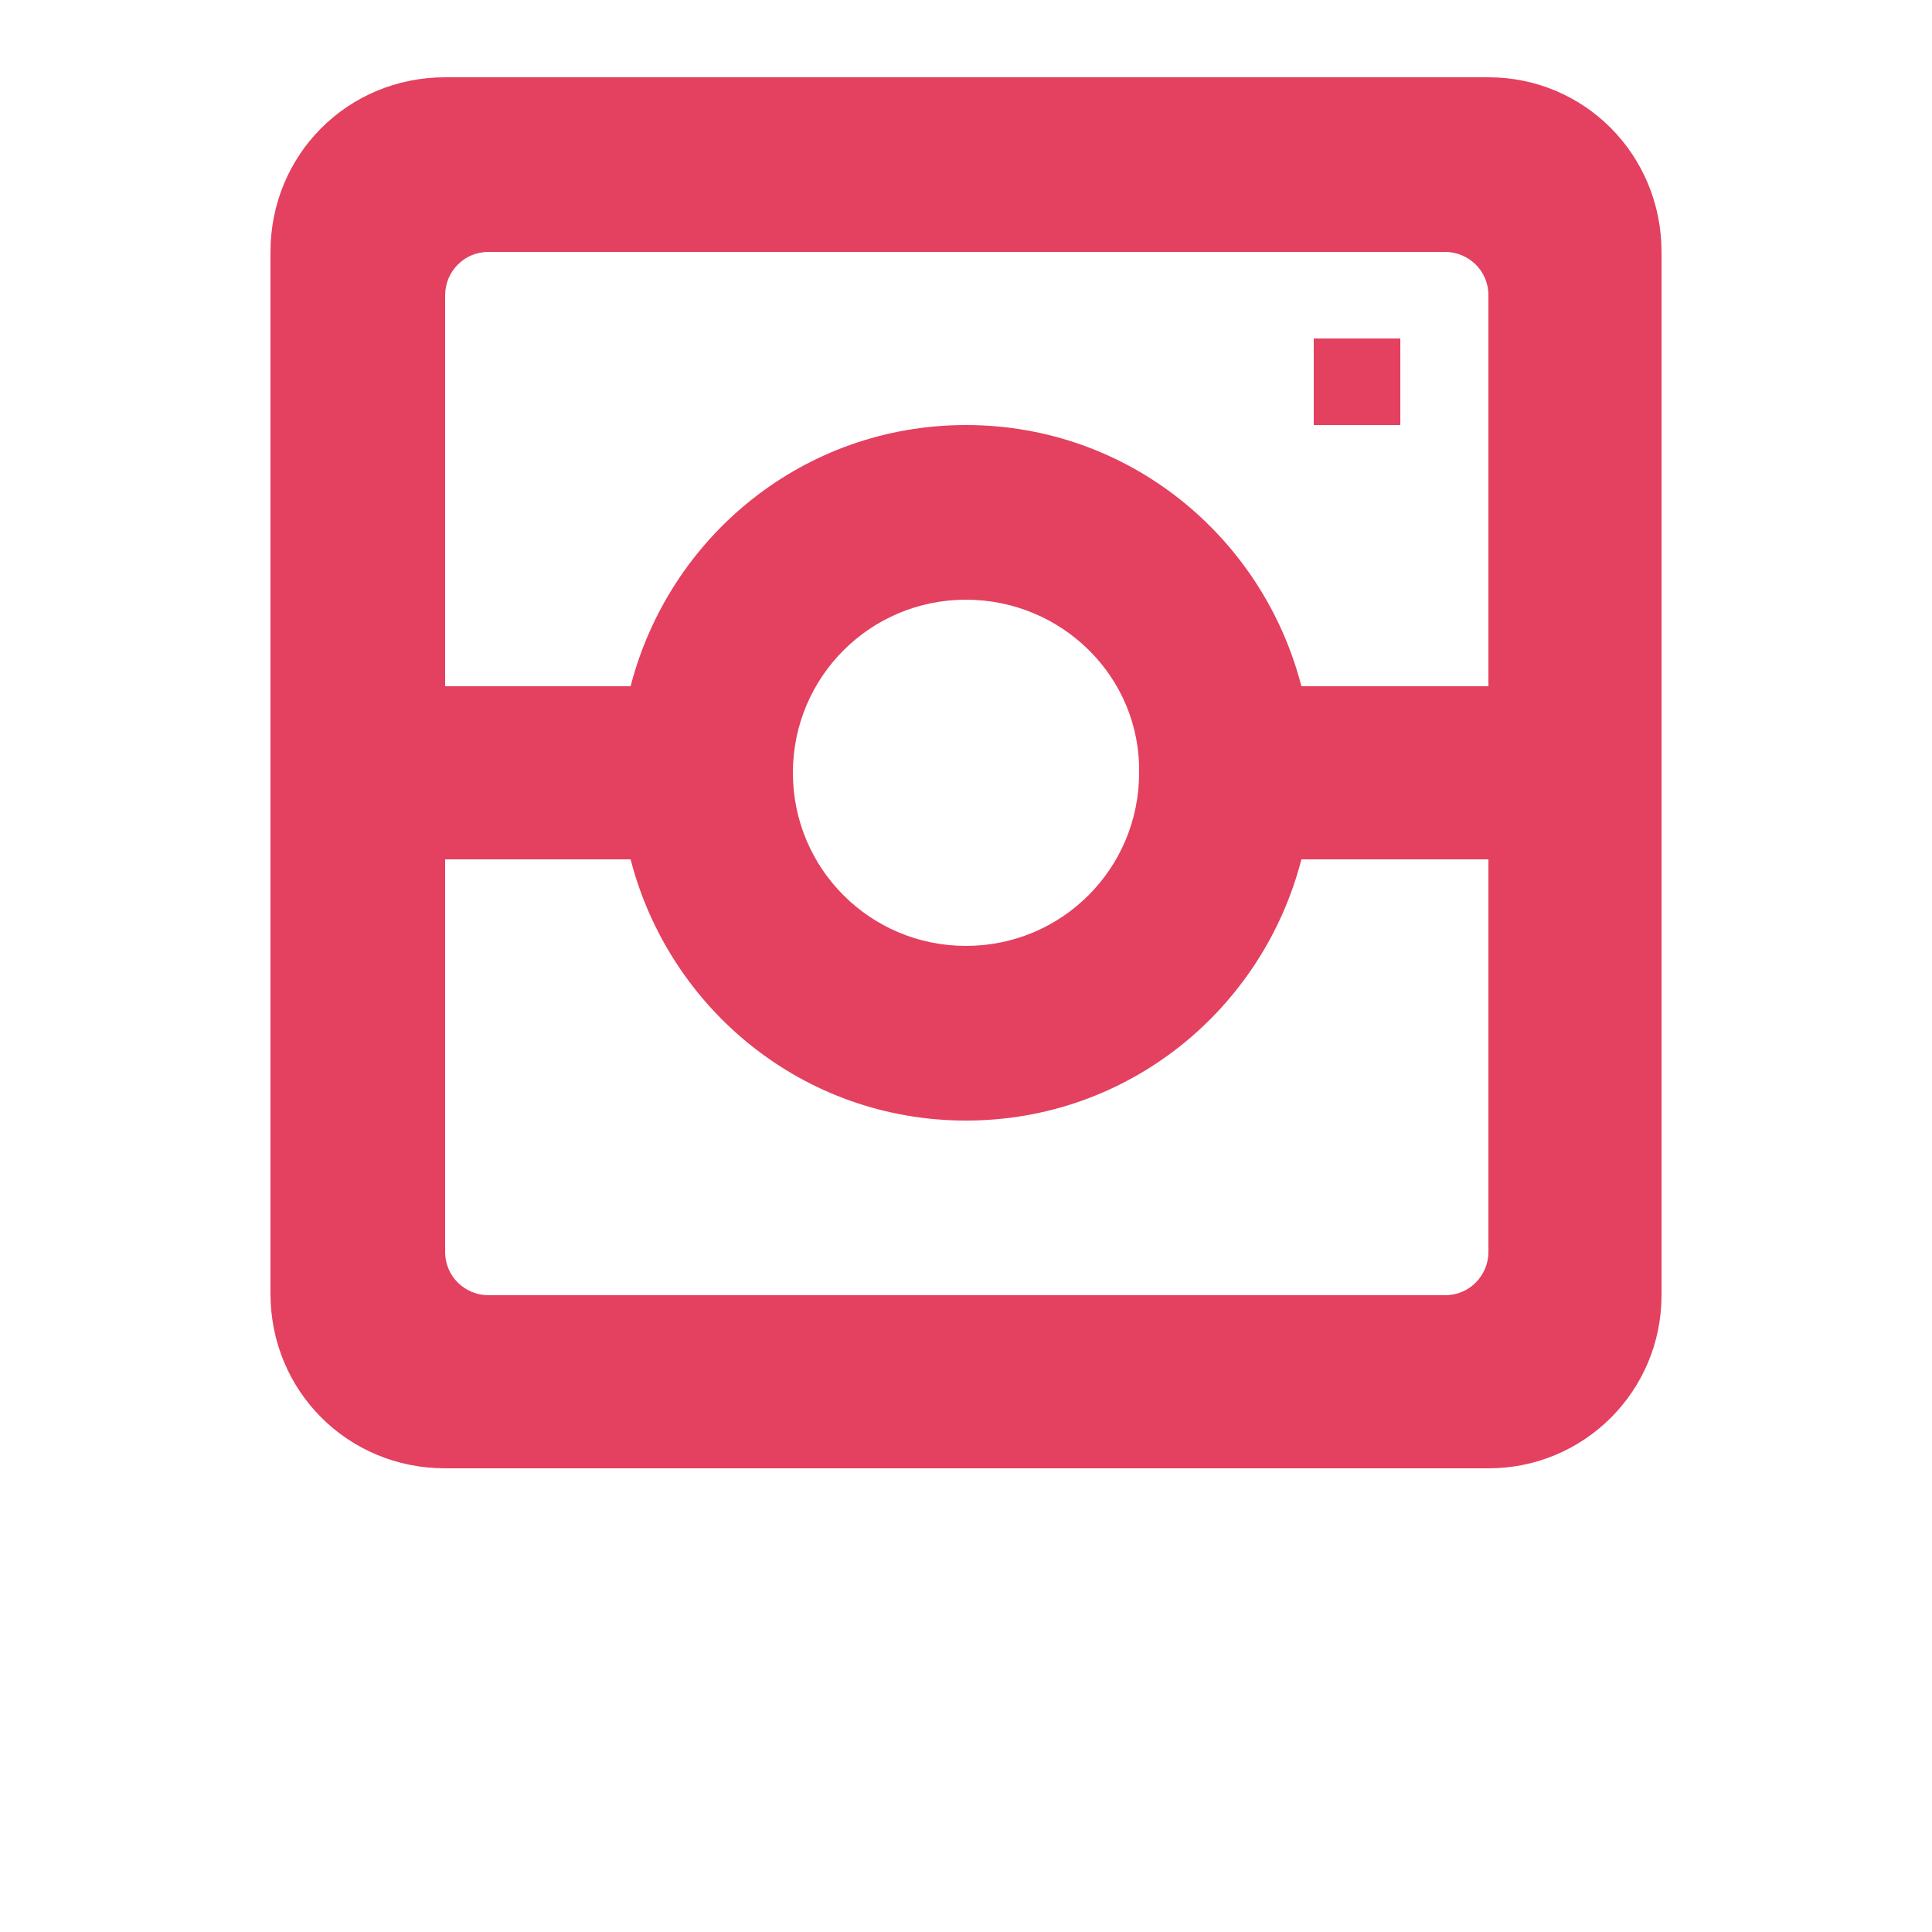 <?xml version="1.0" encoding="utf-8"?>
<!-- Generator: Adobe Illustrator 18.1.0, SVG Export Plug-In . SVG Version: 6.00 Build 0)  -->
<svg version="1.1" id="Слой_1" xmlns="http://www.w3.org/2000/svg" xmlns:xlink="http://www.w3.org/1999/xlink" x="0px" y="0px"
	 viewBox="0 0 1000 1000" enable-background="new 0 0 1000 1000" xml:space="preserve">
<path fill="#E4405F" d="M770.4,760h-540c-50.4,0-90.4-40-90.4-90.4V130.4C140,80,180,40,230.4,40h540C820,40,860,80,860,130.4v540
	C860,720,820,760,770.4,760z M770.4,152.8c0-12.8-10.4-22.4-22.4-22.4H252.8c-12.8,0-22.4,10.4-22.4,22.4V648
	c0,12.8,10.4,22.4,22.4,22.4H748c12.8,0,22.4-10.4,22.4-22.4V152.8z M500,580c-84,0-153.6-57.6-173.6-135.2h-96V400v-44.8h96
	C346.4,277.6,416,220,500,220s153.6,57.6,173.6,135.2h97V400v44.8h-97C653.6,522.4,584,580,500,580z M500,310.4
	c-49.6,0-89.6,40-89.6,89.6s40,89.6,89.6,89.6s89.6-40,89.6-89.6C590.4,350.4,549.6,310.4,500,310.4z M680,175.2h44.8V220H680V175.2
	z"/>
</svg>
